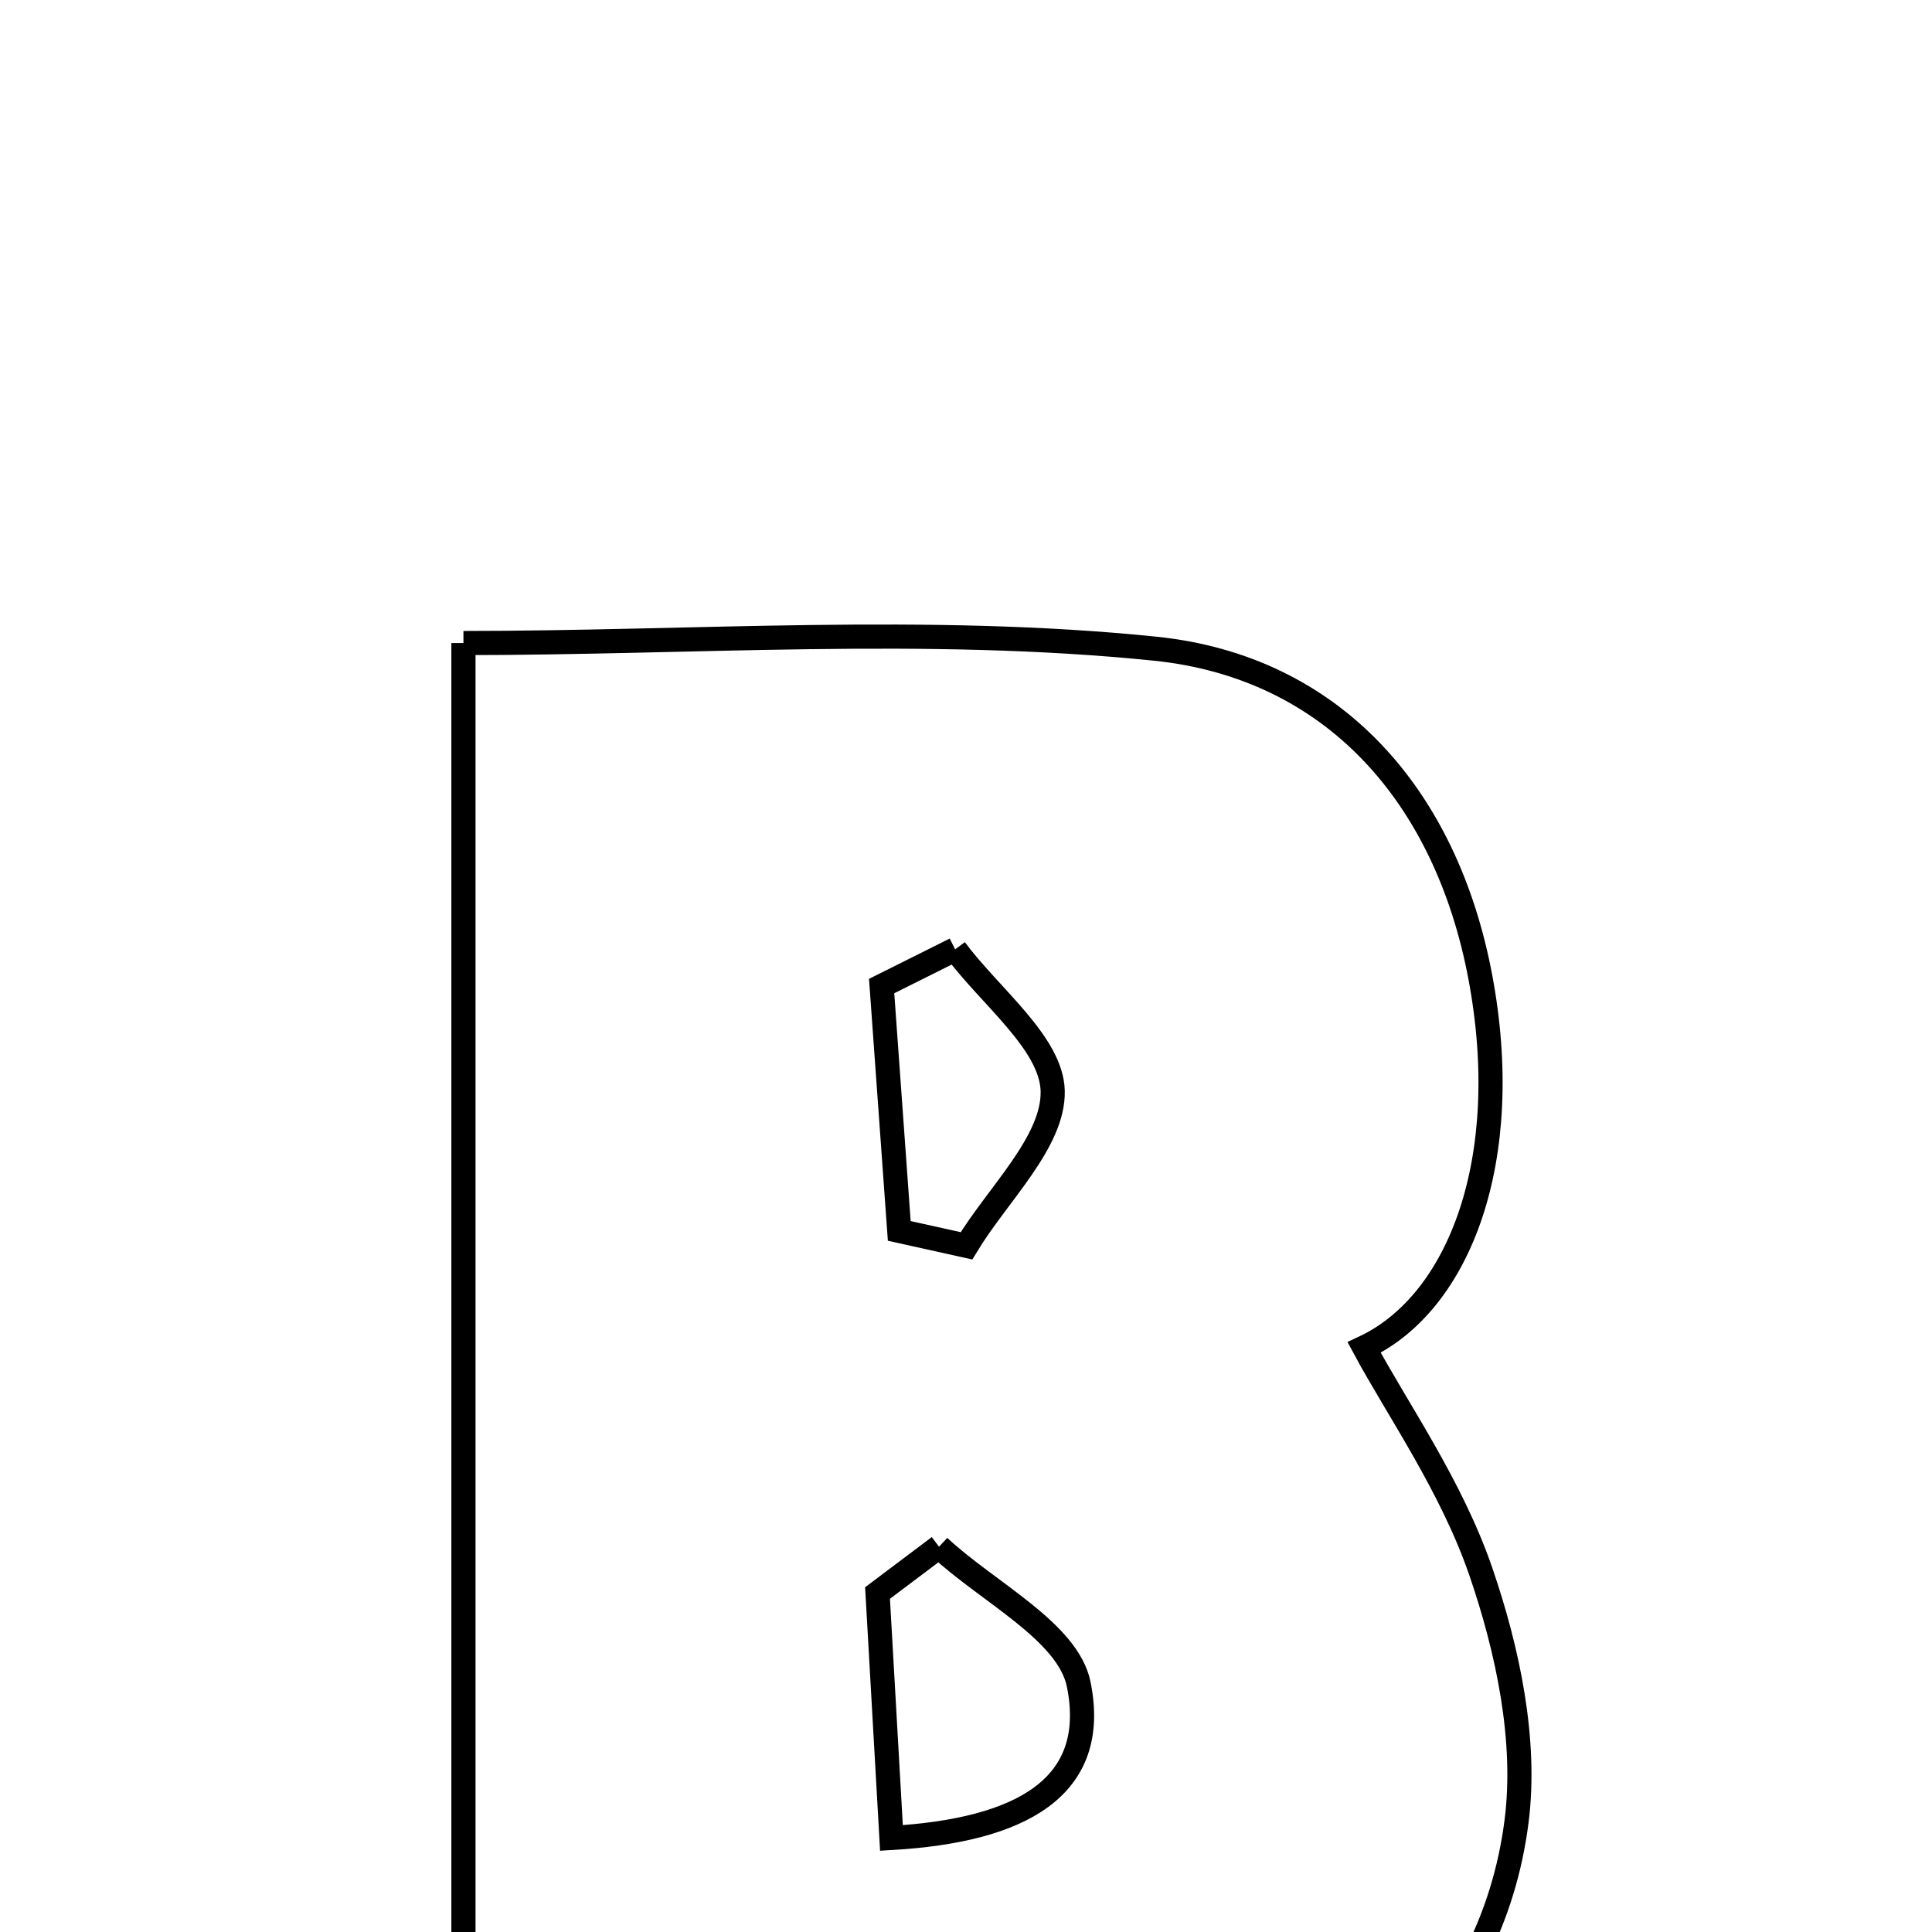 <svg xmlns="http://www.w3.org/2000/svg" viewBox="0.0 0.0 24.0 24.0" height="200px" width="200px"><path fill="none" stroke="black" stroke-width=".3" stroke-opacity="1.0"  filling="0" d="M5.757 7.988 C8.623 7.988 11.511 7.768 14.347 8.058 C16.555 8.284 17.964 9.88 18.389 12.137 C18.814 14.396 18.132 16.182 16.946 16.739 C17.359 17.507 18.031 18.462 18.395 19.522 C18.731 20.5 18.968 21.621 18.839 22.627 C18.532 25.028 16.668 26.801 14.038 27.003 C11.344 27.208 8.624 27.048 5.757 27.048 C5.757 20.613 5.757 14.401 5.757 7.988"></path>
<path fill="none" stroke="black" stroke-width=".3" stroke-opacity="1.0"  filling="0" d="M11.865 11.793 C12.299 12.379 13.063 12.958 13.077 13.553 C13.091 14.186 12.393 14.835 12.006 15.476 C11.728 15.414 11.449 15.353 11.171 15.291 C11.098 14.277 11.025 13.263 10.952 12.249 C11.256 12.097 11.561 11.946 11.865 11.793"></path>
<path fill="none" stroke="black" stroke-width=".3" stroke-opacity="1.0"  filling="0" d="M11.665 19.214 C12.271 19.78 13.27 20.267 13.401 20.927 C13.657 22.209 12.676 22.738 11.074 22.832 C11.013 21.754 10.957 20.771 10.901 19.789 C11.155 19.598 11.41 19.406 11.665 19.214"></path></svg>